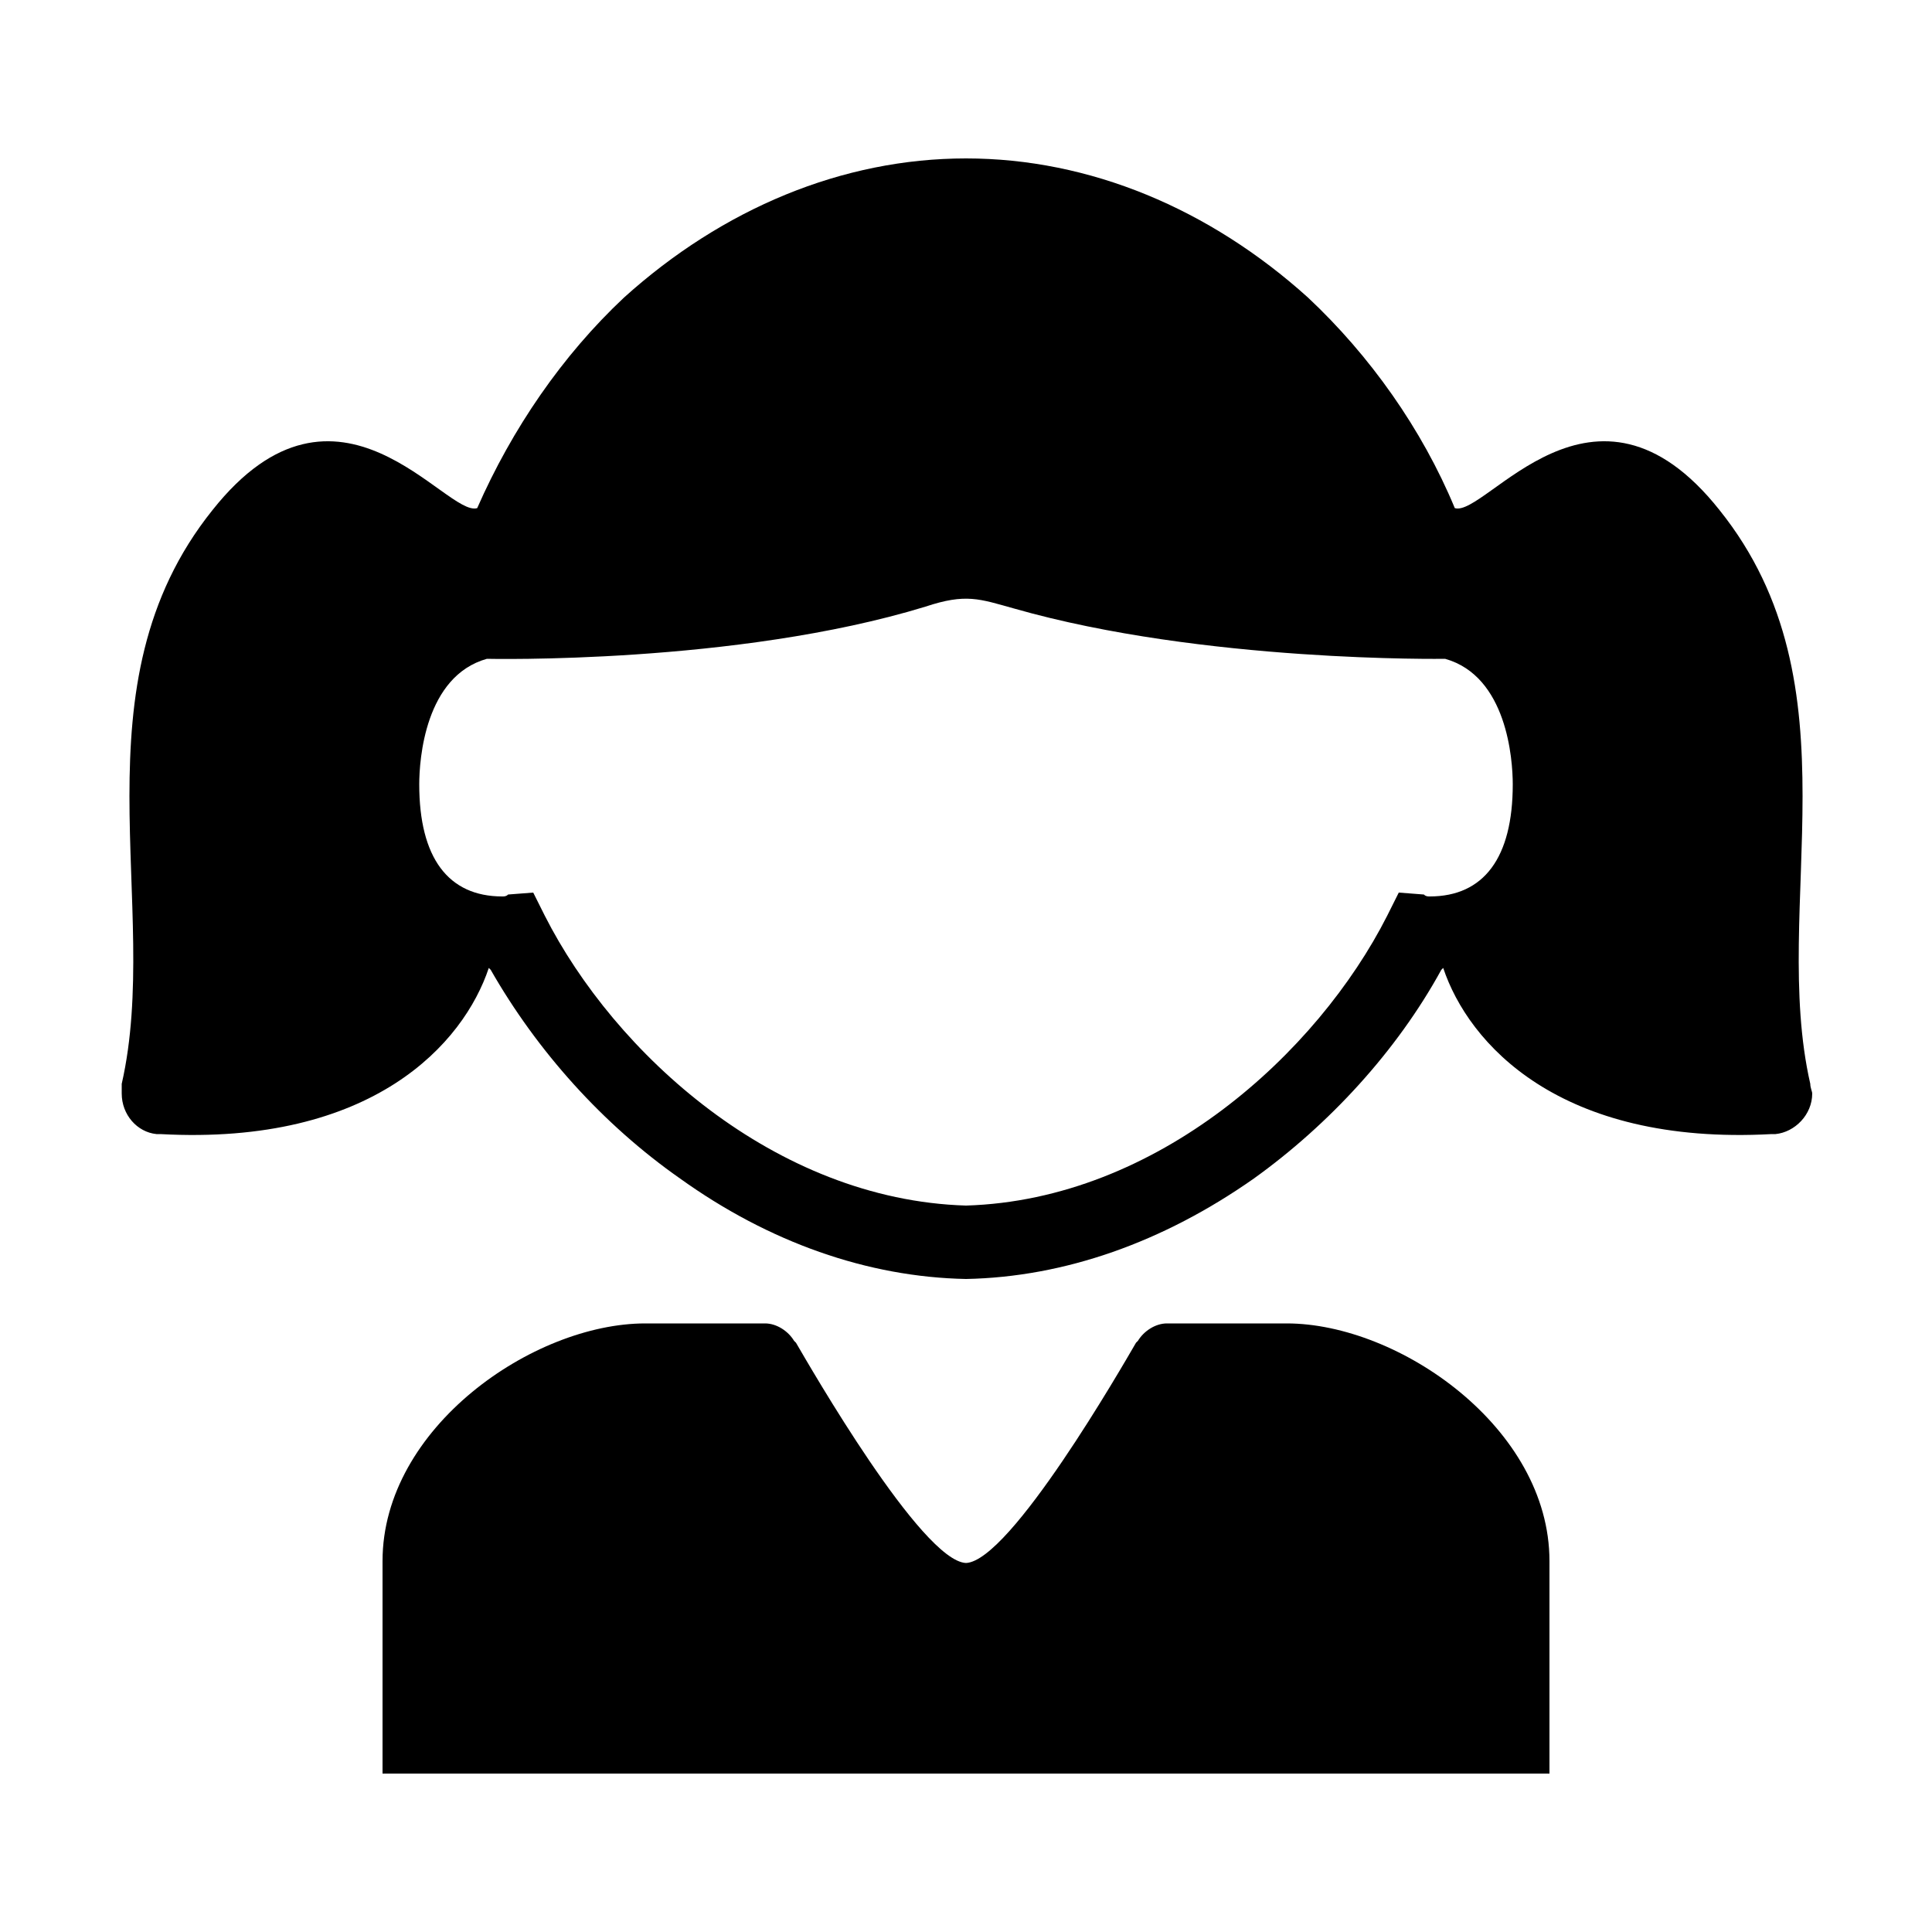<svg width="64" height="64" viewBox="0 0 1000 1000" xmlns="http://www.w3.org/2000/svg">
    <path d="M666 685h-62c-6 0-12 4-15 9l-1 1c-7 12-65 113-88 114-23-1-81-102-88-114l-1-1c-3-5-9-9-15-9h-62c-58 0-136 54-136 123v110h604V808c0-69-78-123-136-123zm271-124c-21-92 26-206-47-297-65-82-121 4-137-1-17-41-44-79-76-109-51-46-113-72-177-72s-126 26-177 72c-32 30-58 68-76 109-16 5-72-81-137 1-73 91-26 205-47 297v5c0 11 8 20 18 21h2c110 6 157-47 170-86l1 1c24 42 58 80 98 108 46 33 97 51 148 52 51-1 102-19 149-52 39-28 74-66 97-108l1-1c13 39 60 92 170 86h2c10-1 19-10 19-21 0-1-1-3-1-5zm-197-97c-1 0-2 0-3-1l-13-1-6 12c-36 71-119 147-218 150-99-3-182-79-218-150l-6-12-13 1c-1 1-2 1-3 1-28 0-43-20-43-58 0-13 3-56 35-65 0 0 129 3 227-27 21-7 28-4 46 1 98 28 223 26 223 26 32 9 35 52 35 65 0 38-15 58-43 58z"/>
</svg>